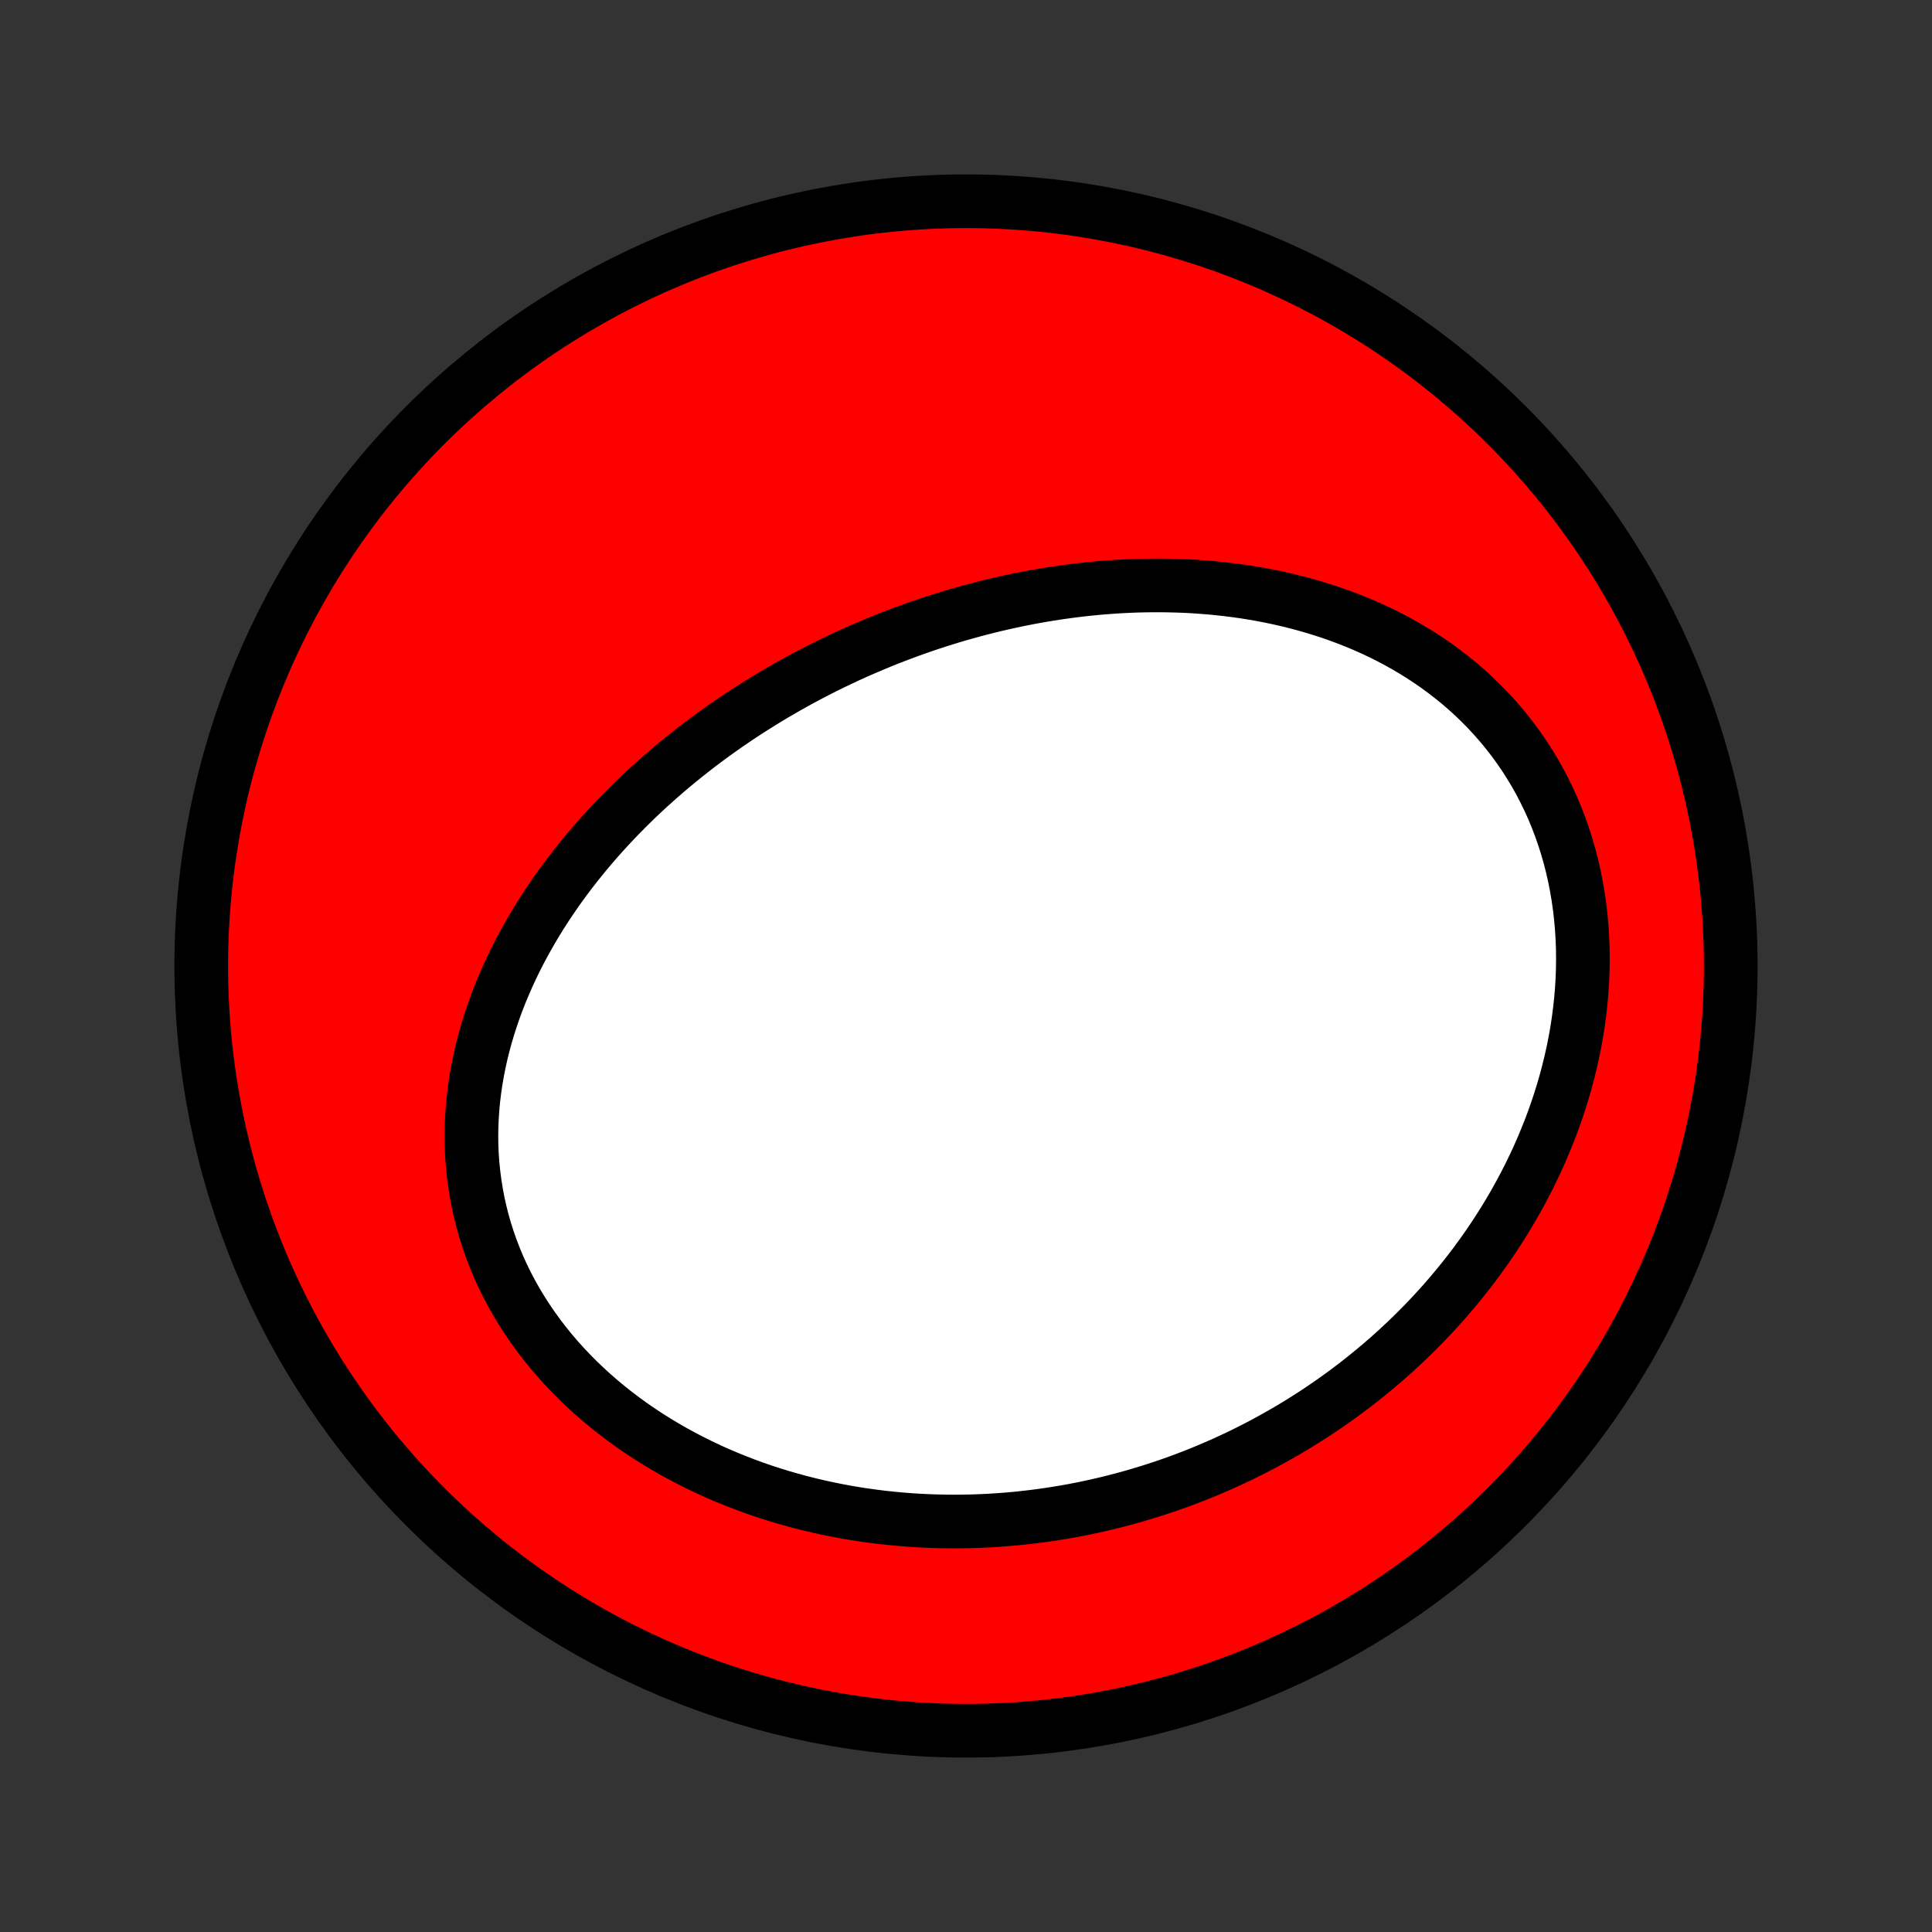 <?xml version="1.0" encoding="utf-8" standalone="no"?>
<!DOCTYPE svg PUBLIC "-//W3C//DTD SVG 1.1//EN"
  "http://www.w3.org/Graphics/SVG/1.1/DTD/svg11.dtd">
<!-- Created with matplotlib (http://matplotlib.org/) -->
<svg height="72pt" version="1.1" viewBox="0 0 72 72" width="72pt" xmlns="http://www.w3.org/2000/svg" xmlns:xlink="http://www.w3.org/1999/xlink">
 <rect x="0" y="0" width="72" height="72" fill="#333333" stroke="none"/>
 <defs>
  <style type="text/css">
*{stroke-linecap:butt;stroke-linejoin:round;}
  </style>
 </defs>
 <g id="figure_1">
  <g id="patch_1">
   <path d="
M0 72
L72 72
L72 0
L0 0
z
" style="fill:none;"/>
  </g>
  <g id="axes_1">
   <g id="PatchCollection_1">
    <defs>
     <path d="
M36 -7.5
C43.558 -7.5 50.808 -10.503 56.153 -15.848
C61.497 -21.192 64.5 -28.442 64.5 -36
C64.5 -43.558 61.497 -50.808 56.153 -56.153
C50.808 -61.497 43.558 -64.5 36 -64.5
C28.442 -64.5 21.192 -61.497 15.848 -56.153
C10.503 -50.808 7.5 -43.558 7.5 -36
C7.5 -28.442 10.503 -21.192 15.848 -15.848
C21.192 -10.503 28.442 -7.5 36 -7.5
z
" id="C0_0_a811fe30f3"/>
     <path d="
M32.071 -47.767
L31.816 -47.654
L31.563 -47.538
L31.311 -47.42
L31.059 -47.3
L30.808 -47.177
L30.559 -47.052
L30.31 -46.924
L30.063 -46.794
L29.816 -46.662
L29.57 -46.527
L29.325 -46.389
L29.081 -46.249
L28.838 -46.107
L28.596 -45.961
L28.355 -45.814
L28.115 -45.663
L27.875 -45.51
L27.637 -45.355
L27.399 -45.196
L27.163 -45.035
L26.927 -44.871
L26.693 -44.704
L26.459 -44.535
L26.227 -44.362
L25.995 -44.187
L25.765 -44.008
L25.536 -43.827
L25.308 -43.642
L25.081 -43.455
L24.855 -43.264
L24.631 -43.07
L24.408 -42.873
L24.186 -42.673
L23.966 -42.47
L23.747 -42.263
L23.53 -42.053
L23.315 -41.839
L23.101 -41.622
L22.889 -41.401
L22.679 -41.178
L22.471 -40.95
L22.265 -40.719
L22.061 -40.484
L21.859 -40.246
L21.66 -40.003
L21.464 -39.758
L21.27 -39.508
L21.078 -39.255
L20.89 -38.998
L20.705 -38.737
L20.523 -38.472
L20.344 -38.203
L20.169 -37.931
L19.998 -37.655
L19.831 -37.375
L19.668 -37.091
L19.509 -36.803
L19.354 -36.512
L19.204 -36.217
L19.06 -35.918
L18.92 -35.616
L18.786 -35.309
L18.657 -35
L18.534 -34.687
L18.418 -34.37
L18.308 -34.05
L18.204 -33.727
L18.107 -33.401
L18.017 -33.072
L17.935 -32.74
L17.86 -32.405
L17.794 -32.068
L17.735 -31.728
L17.685 -31.387
L17.643 -31.043
L17.611 -30.697
L17.587 -30.35
L17.573 -30.001
L17.568 -29.651
L17.573 -29.3
L17.588 -28.949
L17.613 -28.598
L17.649 -28.246
L17.695 -27.895
L17.751 -27.544
L17.817 -27.194
L17.895 -26.845
L17.982 -26.497
L18.081 -26.151
L18.19 -25.808
L18.31 -25.466
L18.44 -25.128
L18.58 -24.792
L18.731 -24.46
L18.892 -24.131
L19.063 -23.807
L19.244 -23.486
L19.434 -23.17
L19.634 -22.859
L19.842 -22.553
L20.059 -22.252
L20.285 -21.956
L20.519 -21.666
L20.761 -21.381
L21.011 -21.103
L21.268 -20.831
L21.532 -20.565
L21.802 -20.306
L22.078 -20.053
L22.361 -19.807
L22.649 -19.568
L22.943 -19.335
L23.241 -19.109
L23.544 -18.89
L23.852 -18.678
L24.163 -18.473
L24.479 -18.275
L24.797 -18.084
L25.119 -17.9
L25.444 -17.723
L25.771 -17.552
L26.101 -17.389
L26.432 -17.232
L26.766 -17.082
L27.101 -16.939
L27.438 -16.802
L27.776 -16.672
L28.115 -16.548
L28.455 -16.431
L28.795 -16.32
L29.136 -16.215
L29.477 -16.117
L29.819 -16.024
L30.16 -15.938
L30.502 -15.857
L30.843 -15.783
L31.184 -15.714
L31.525 -15.65
L31.865 -15.592
L32.204 -15.54
L32.543 -15.493
L32.881 -15.451
L33.218 -15.415
L33.554 -15.383
L33.889 -15.357
L34.223 -15.335
L34.556 -15.319
L34.888 -15.307
L35.219 -15.3
L35.549 -15.297
L35.877 -15.3
L36.204 -15.306
L36.529 -15.317
L36.854 -15.332
L37.177 -15.352
L37.498 -15.376
L37.819 -15.404
L38.137 -15.437
L38.455 -15.473
L38.771 -15.513
L39.085 -15.558
L39.398 -15.606
L39.71 -15.658
L40.02 -15.714
L40.329 -15.774
L40.636 -15.838
L40.942 -15.906
L41.246 -15.977
L41.549 -16.052
L41.851 -16.131
L42.151 -16.213
L42.45 -16.299
L42.747 -16.389
L43.043 -16.482
L43.337 -16.579
L43.63 -16.679
L43.922 -16.783
L44.212 -16.891
L44.501 -17.002
L44.788 -17.117
L45.074 -17.236
L45.358 -17.358
L45.642 -17.483
L45.923 -17.613
L46.204 -17.745
L46.482 -17.882
L46.76 -18.022
L47.036 -18.166
L47.31 -18.314
L47.584 -18.465
L47.855 -18.62
L48.125 -18.778
L48.394 -18.941
L48.661 -19.107
L48.927 -19.277
L49.191 -19.451
L49.453 -19.629
L49.714 -19.811
L49.973 -19.996
L50.231 -20.186
L50.486 -20.379
L50.74 -20.577
L50.992 -20.779
L51.243 -20.985
L51.491 -21.195
L51.738 -21.409
L51.982 -21.627
L52.224 -21.85
L52.464 -22.076
L52.702 -22.308
L52.938 -22.543
L53.171 -22.783
L53.402 -23.028
L53.63 -23.276
L53.856 -23.53
L54.078 -23.788
L54.298 -24.05
L54.515 -24.317
L54.729 -24.588
L54.94 -24.864
L55.147 -25.145
L55.351 -25.43
L55.551 -25.72
L55.748 -26.015
L55.94 -26.314
L56.129 -26.617
L56.313 -26.925
L56.493 -27.238
L56.668 -27.555
L56.839 -27.877
L57.005 -28.203
L57.165 -28.534
L57.321 -28.868
L57.47 -29.207
L57.614 -29.55
L57.753 -29.898
L57.885 -30.249
L58.011 -30.604
L58.13 -30.962
L58.242 -31.324
L58.348 -31.69
L58.446 -32.059
L58.537 -32.43
L58.62 -32.805
L58.696 -33.182
L58.763 -33.561
L58.822 -33.943
L58.872 -34.326
L58.914 -34.711
L58.947 -35.097
L58.971 -35.484
L58.985 -35.872
L58.99 -36.26
L58.986 -36.649
L58.971 -37.036
L58.947 -37.424
L58.913 -37.81
L58.869 -38.194
L58.815 -38.577
L58.75 -38.957
L58.676 -39.335
L58.591 -39.71
L58.496 -40.081
L58.39 -40.449
L58.275 -40.812
L58.149 -41.171
L58.014 -41.525
L57.869 -41.874
L57.714 -42.217
L57.549 -42.554
L57.376 -42.885
L57.193 -43.21
L57.001 -43.528
L56.801 -43.839
L56.592 -44.142
L56.376 -44.438
L56.151 -44.727
L55.919 -45.008
L55.68 -45.281
L55.435 -45.546
L55.182 -45.803
L54.924 -46.052
L54.66 -46.293
L54.39 -46.526
L54.115 -46.75
L53.835 -46.966
L53.551 -47.175
L53.262 -47.375
L52.97 -47.567
L52.674 -47.751
L52.375 -47.927
L52.073 -48.096
L51.768 -48.257
L51.461 -48.41
L51.151 -48.556
L50.84 -48.694
L50.527 -48.825
L50.212 -48.95
L49.897 -49.067
L49.58 -49.178
L49.262 -49.282
L48.944 -49.379
L48.625 -49.47
L48.306 -49.555
L47.987 -49.634
L47.668 -49.707
L47.349 -49.774
L47.031 -49.836
L46.713 -49.892
L46.395 -49.943
L46.078 -49.988
L45.761 -50.029
L45.446 -50.064
L45.131 -50.095
L44.818 -50.12
L44.505 -50.142
L44.193 -50.159
L43.883 -50.171
L43.574 -50.179
L43.266 -50.183
L42.959 -50.183
L42.654 -50.179
L42.349 -50.172
L42.047 -50.16
L41.745 -50.145
L41.446 -50.126
L41.147 -50.104
L40.85 -50.078
L40.555 -50.049
L40.261 -50.017
L39.968 -49.981
L39.677 -49.942
L39.387 -49.901
L39.099 -49.856
L38.812 -49.808
L38.526 -49.758
L38.242 -49.704
L37.96 -49.648
L37.679 -49.589
L37.399 -49.527
L37.121 -49.463
L36.844 -49.396
L36.568 -49.326
L36.294 -49.254
L36.021 -49.179
L35.749 -49.102
L35.479 -49.023
L35.209 -48.94
L34.941 -48.856
L34.675 -48.769
L34.409 -48.679
L34.145 -48.587
L33.882 -48.493
L33.62 -48.396
L33.359 -48.297
L33.099 -48.196
L32.84 -48.092
L32.583 -47.986
z
" id="C0_1_7bd13c2b1c"/>
    </defs>
    <g clip-path="url(#p1bffca34e9)">
     <use style="fill:#ff0000;stroke:#000000;stroke-width:2.0;" x="0.0" xlink:href="#C0_0_a811fe30f3" y="72.0"/>
    </g>
    <g clip-path="url(#p1bffca34e9)">
     <use style="fill:#ffffff;stroke:#000000;stroke-width:2.0;" x="0.0" xlink:href="#C0_1_7bd13c2b1c" y="72.0"/>
    </g>
   </g>
  </g>
 </g>
 <defs>
  <clipPath id="p1bffca34e9">
   <rect height="72.0" width="72.0" x="0.0" y="0.0"/>
  </clipPath>
 </defs>
</svg>
